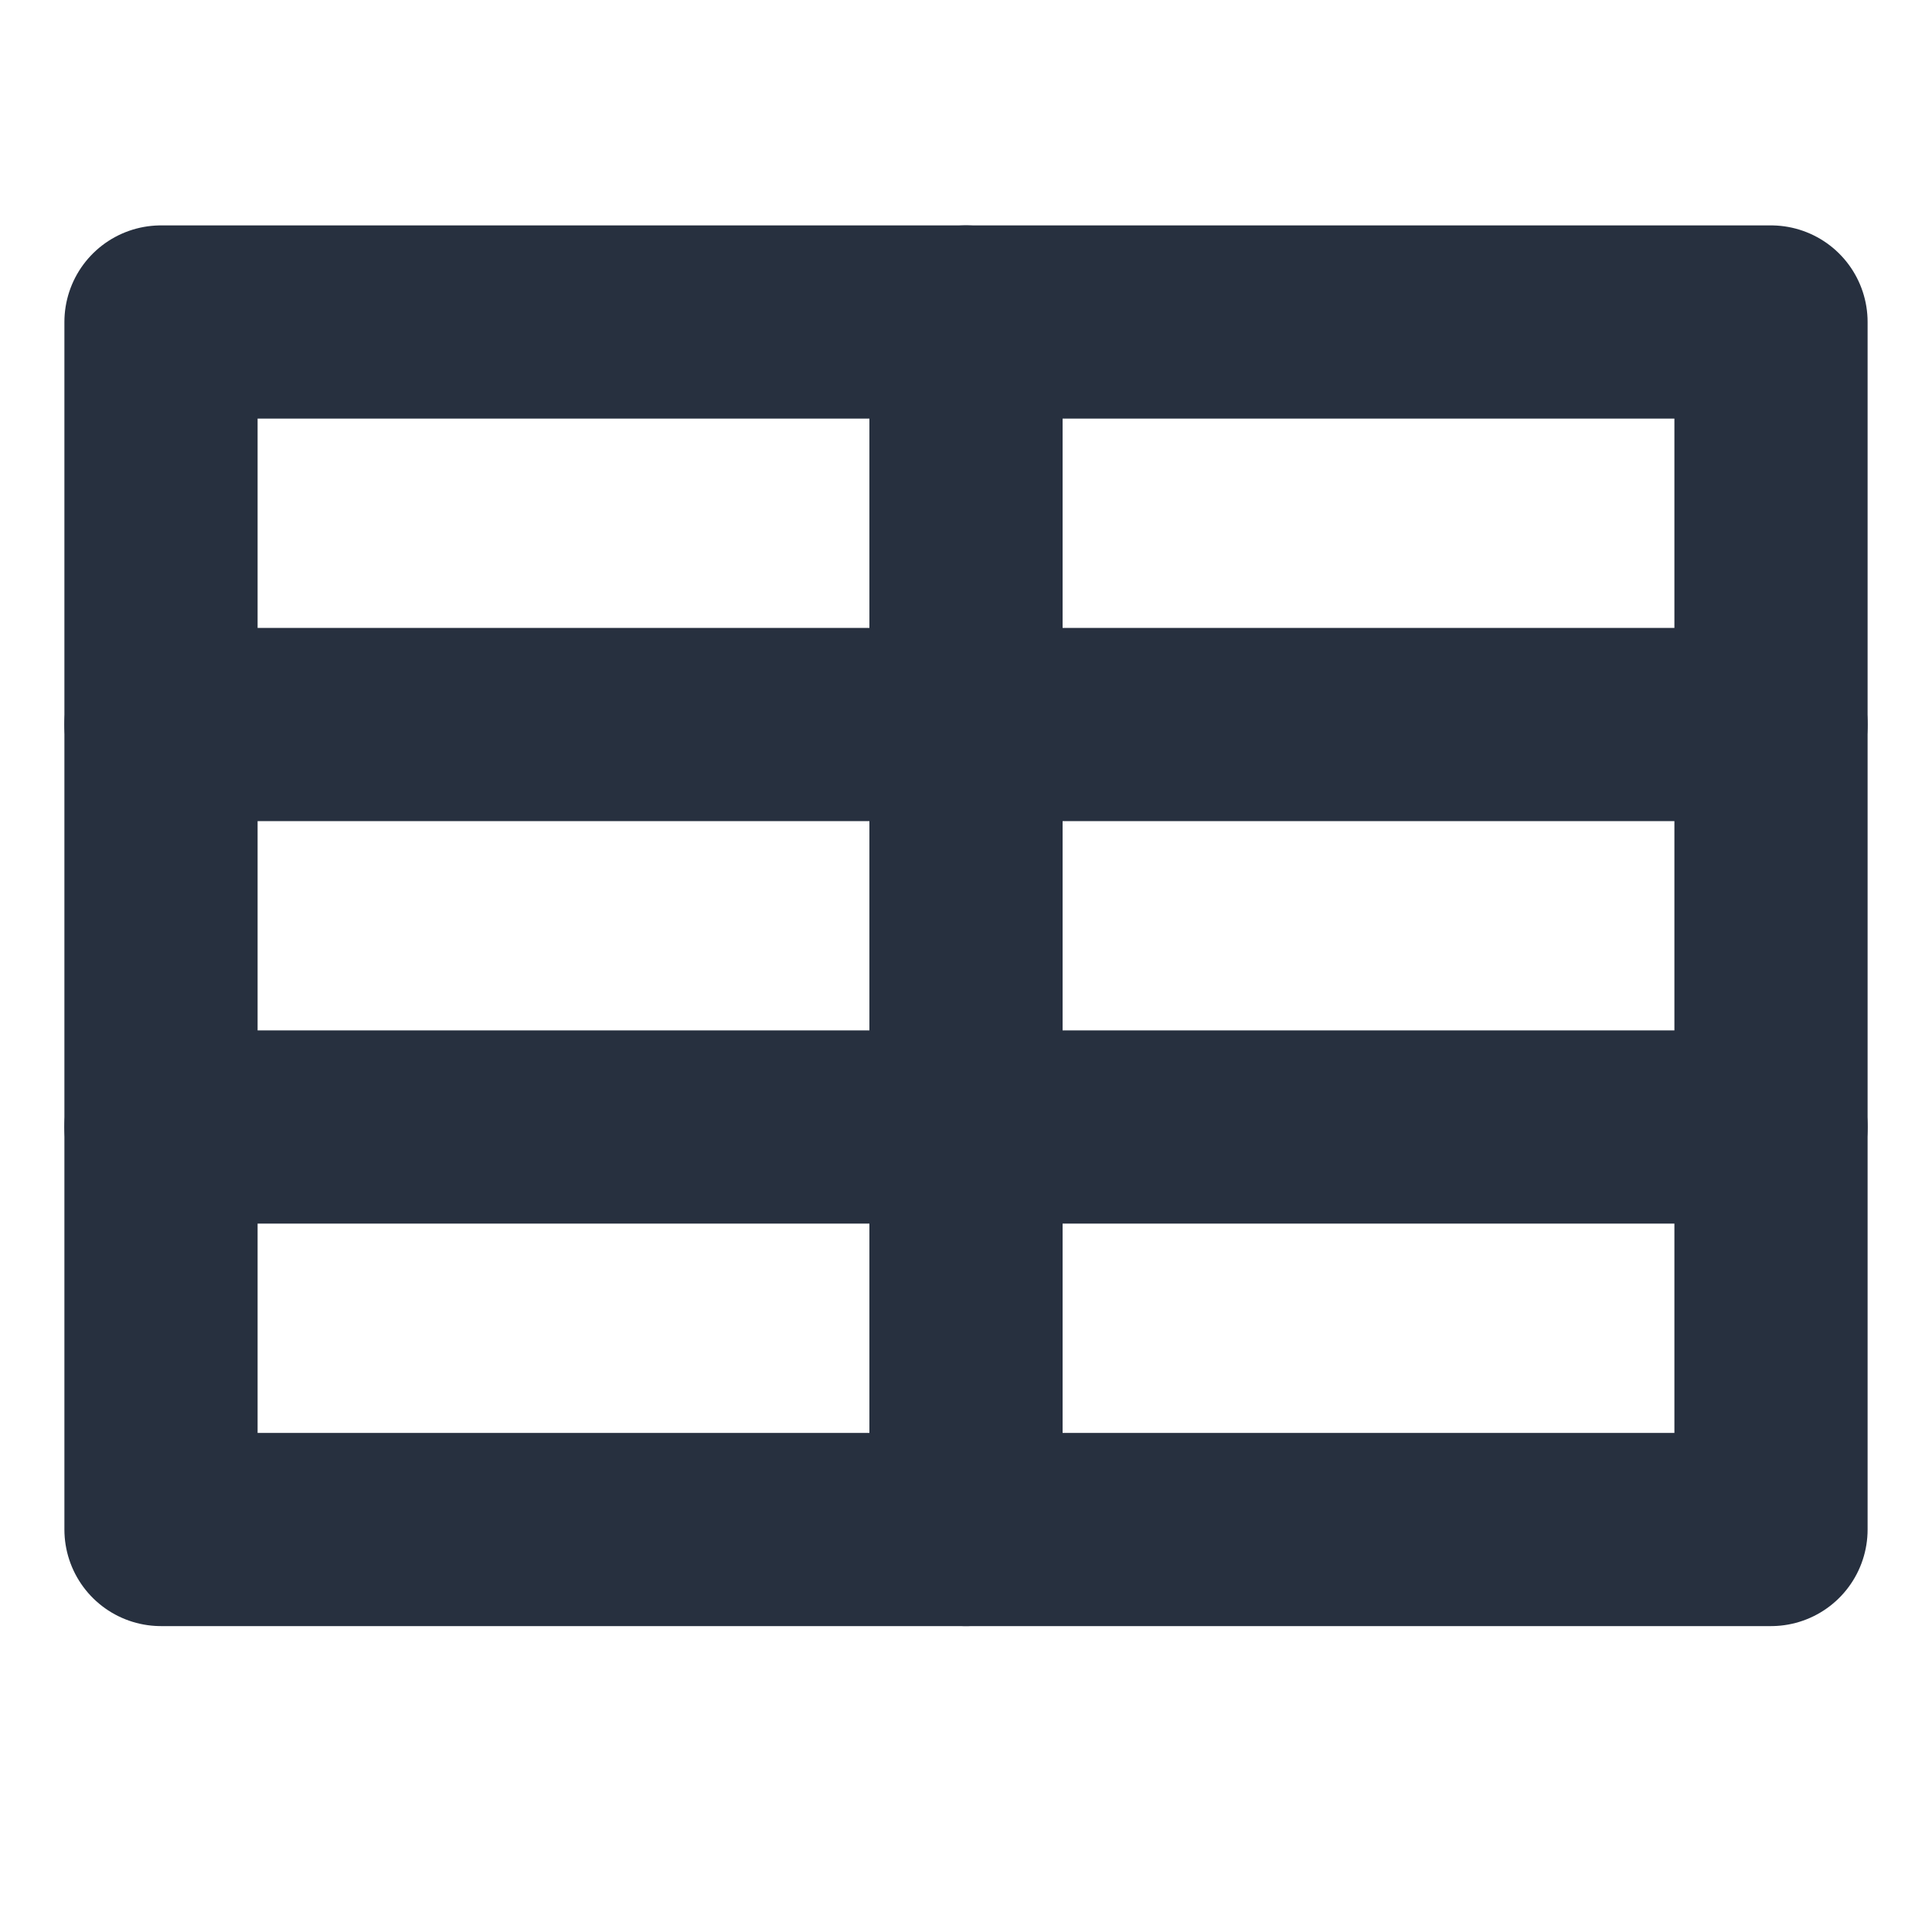 <svg width="40px" height="40px" viewBox="0 0 24 24" xmlns="http://www.w3.org/2000/svg" aria-labelledby="tableHorizontalIconTitle" stroke="#27303f" stroke-width="2.4" stroke-linecap="round" stroke-linejoin="round" fill="none" color="#27303f"> <title id="tableHorizontalIconTitle">Data table</title> <path d="M22 4V19H2L2 4L22 4Z"/> <line x1="22" y1="9" x2="2" y2="9"/> <line x1="22" y1="14" x2="2" y2="14"/> <path d="M12 19L12 4"/> </svg>